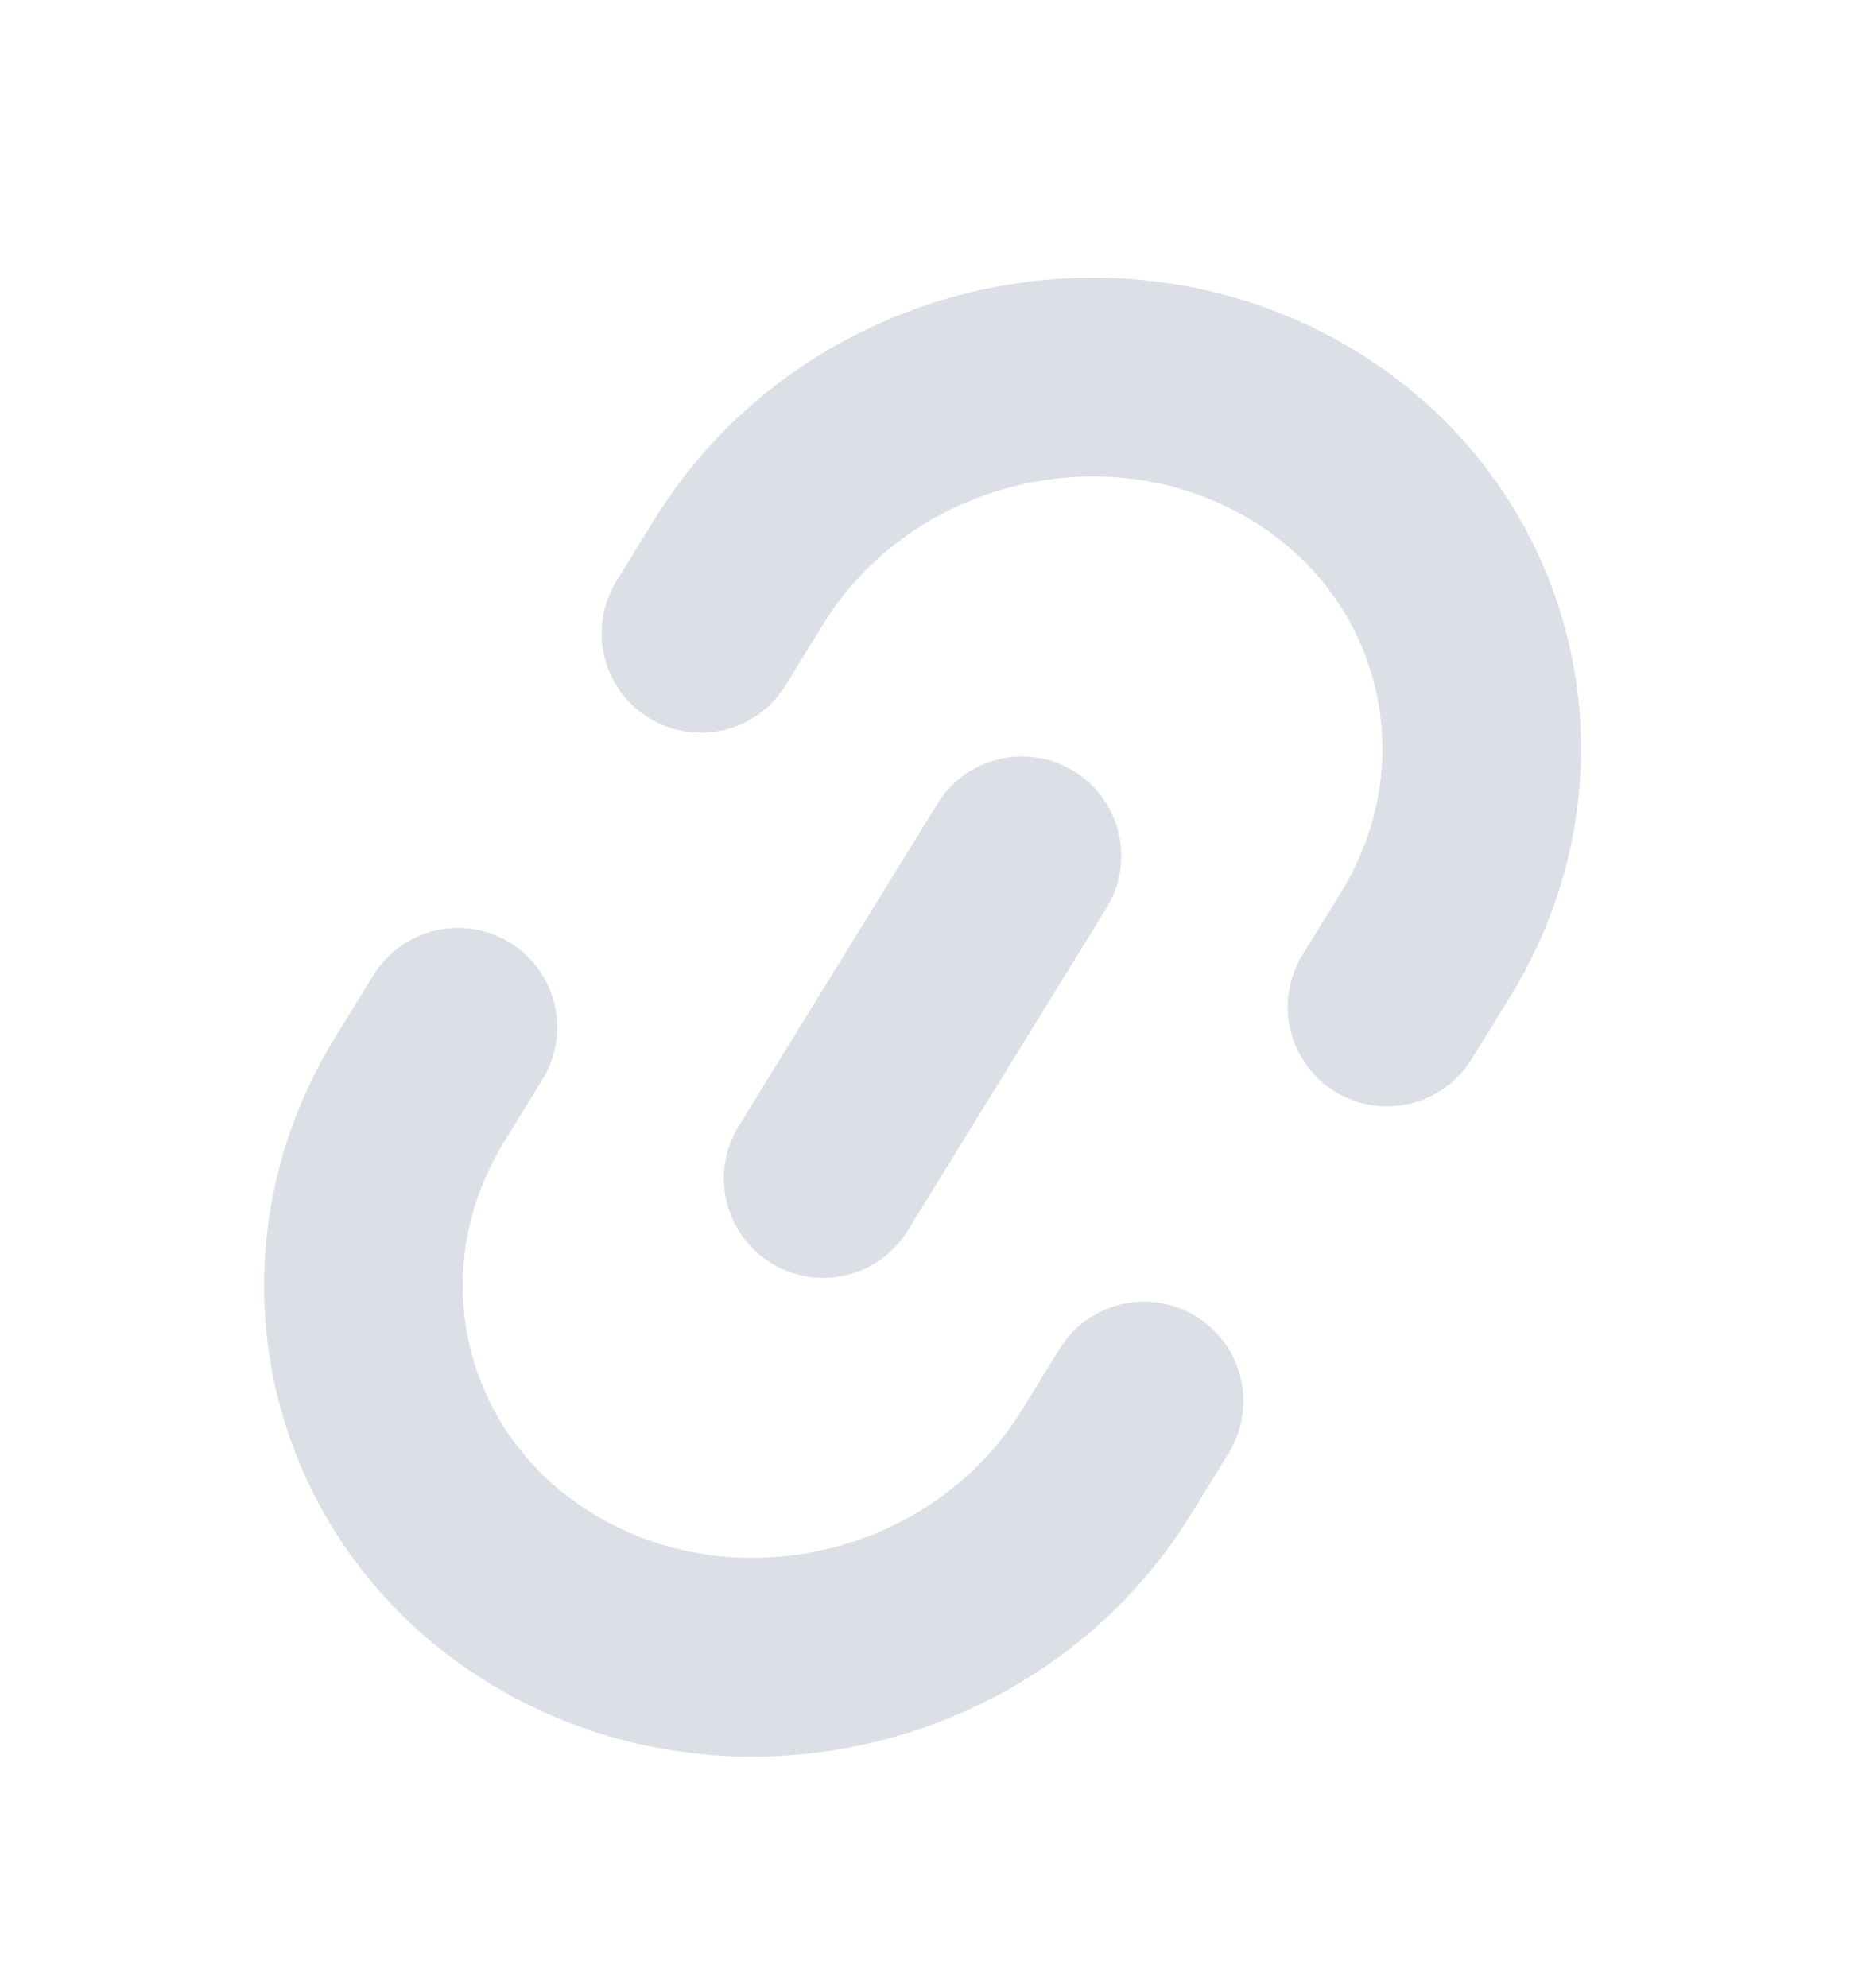 <svg width="14" height="15" viewBox="0 0 14 15" fill="none" xmlns="http://www.w3.org/2000/svg">
<path d="M8.639 10.573L8.353 11.037C7.498 12.424 5.645 12.916 4.214 12.137V12.137C2.783 11.358 2.317 9.603 3.172 8.217L3.458 7.753M10.474 7.599L10.761 7.135C11.616 5.749 11.149 3.994 9.719 3.215V3.215C8.288 2.436 6.435 2.929 5.579 4.315L5.293 4.779" stroke="#BAC1CF" stroke-opacity="0.5" stroke-width="1.5" stroke-linecap="round" stroke-linejoin="round"/>
<path d="M7.717 6.459L6.216 8.893" stroke="#BAC1CF" stroke-opacity="0.5" stroke-width="1.5" stroke-linecap="round" stroke-linejoin="round"/>
</svg>
